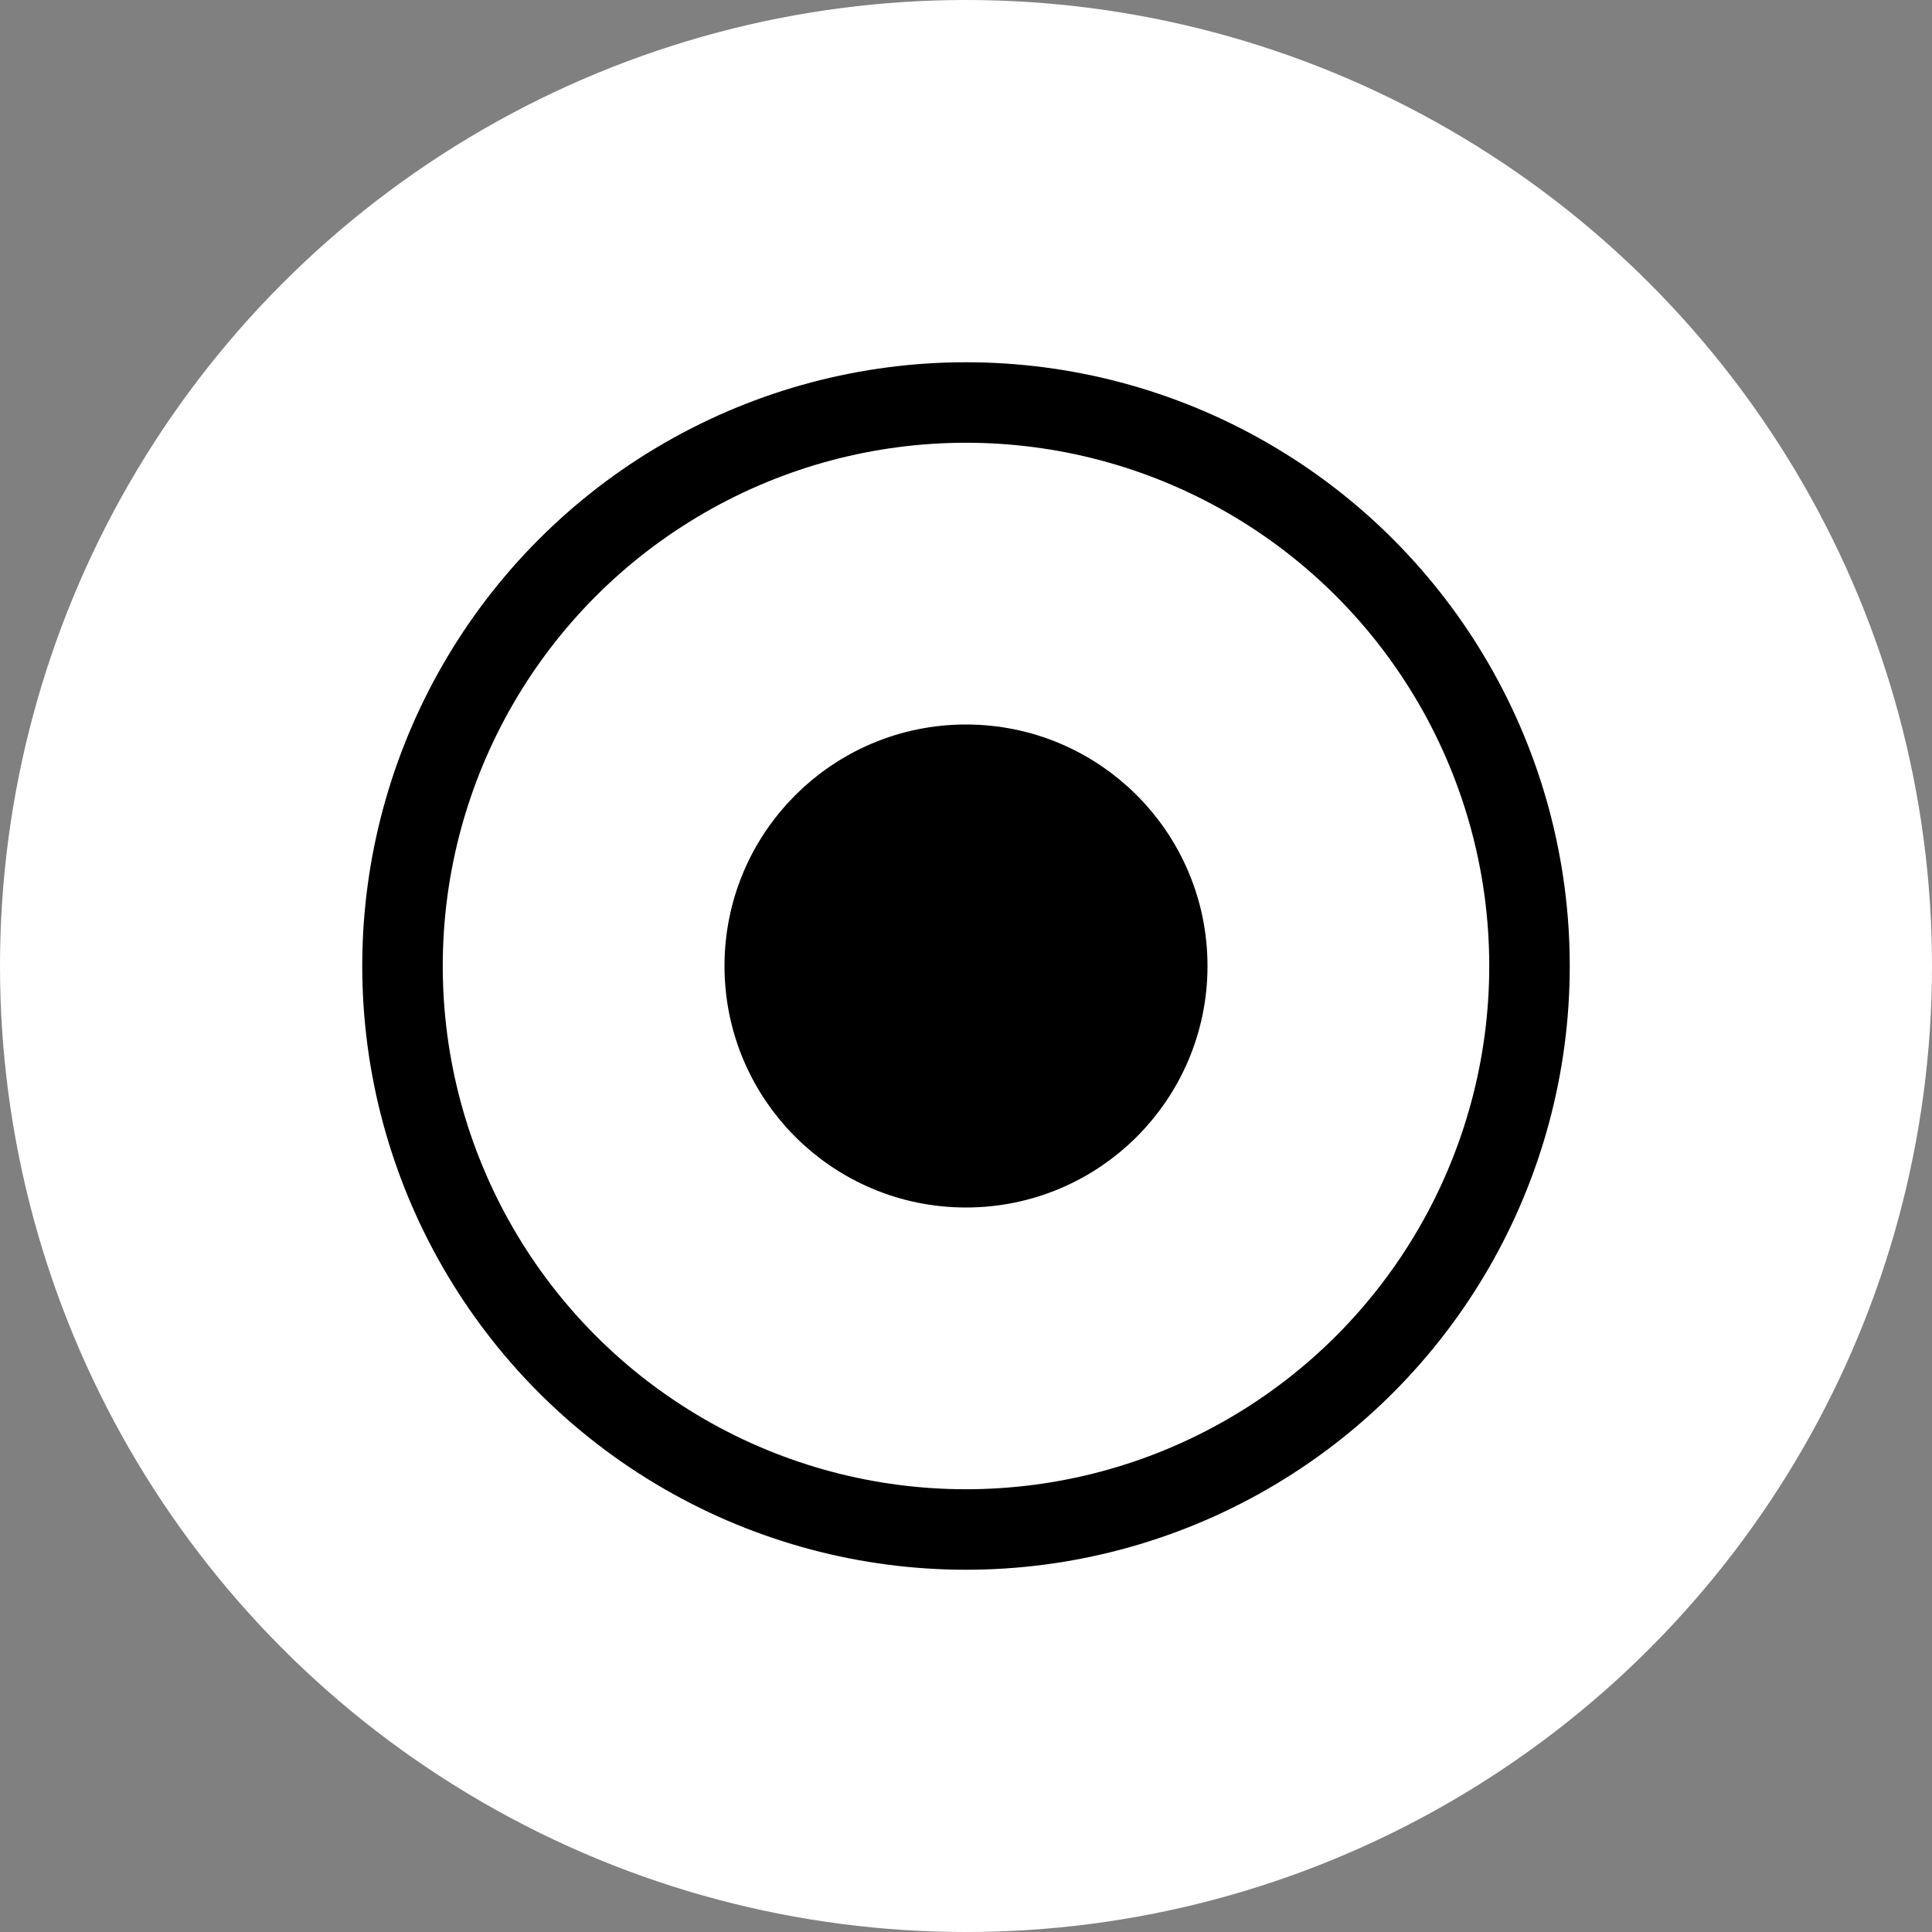 <svg width="24" height="24" viewBox="0 0 24 24" fill="none" xmlns="http://www.w3.org/2000/svg">
<rect x="0" y="0" width="24" height="24" fill="#808080" stroke="none"/>
<circle cx="12" cy="12" r="12" fill="white"/>
<circle cx="12" cy="12" r="7" stroke="black"/>
<circle cx="12" cy="12" r="2.5" fill="black" stroke="black"/>
</svg>
